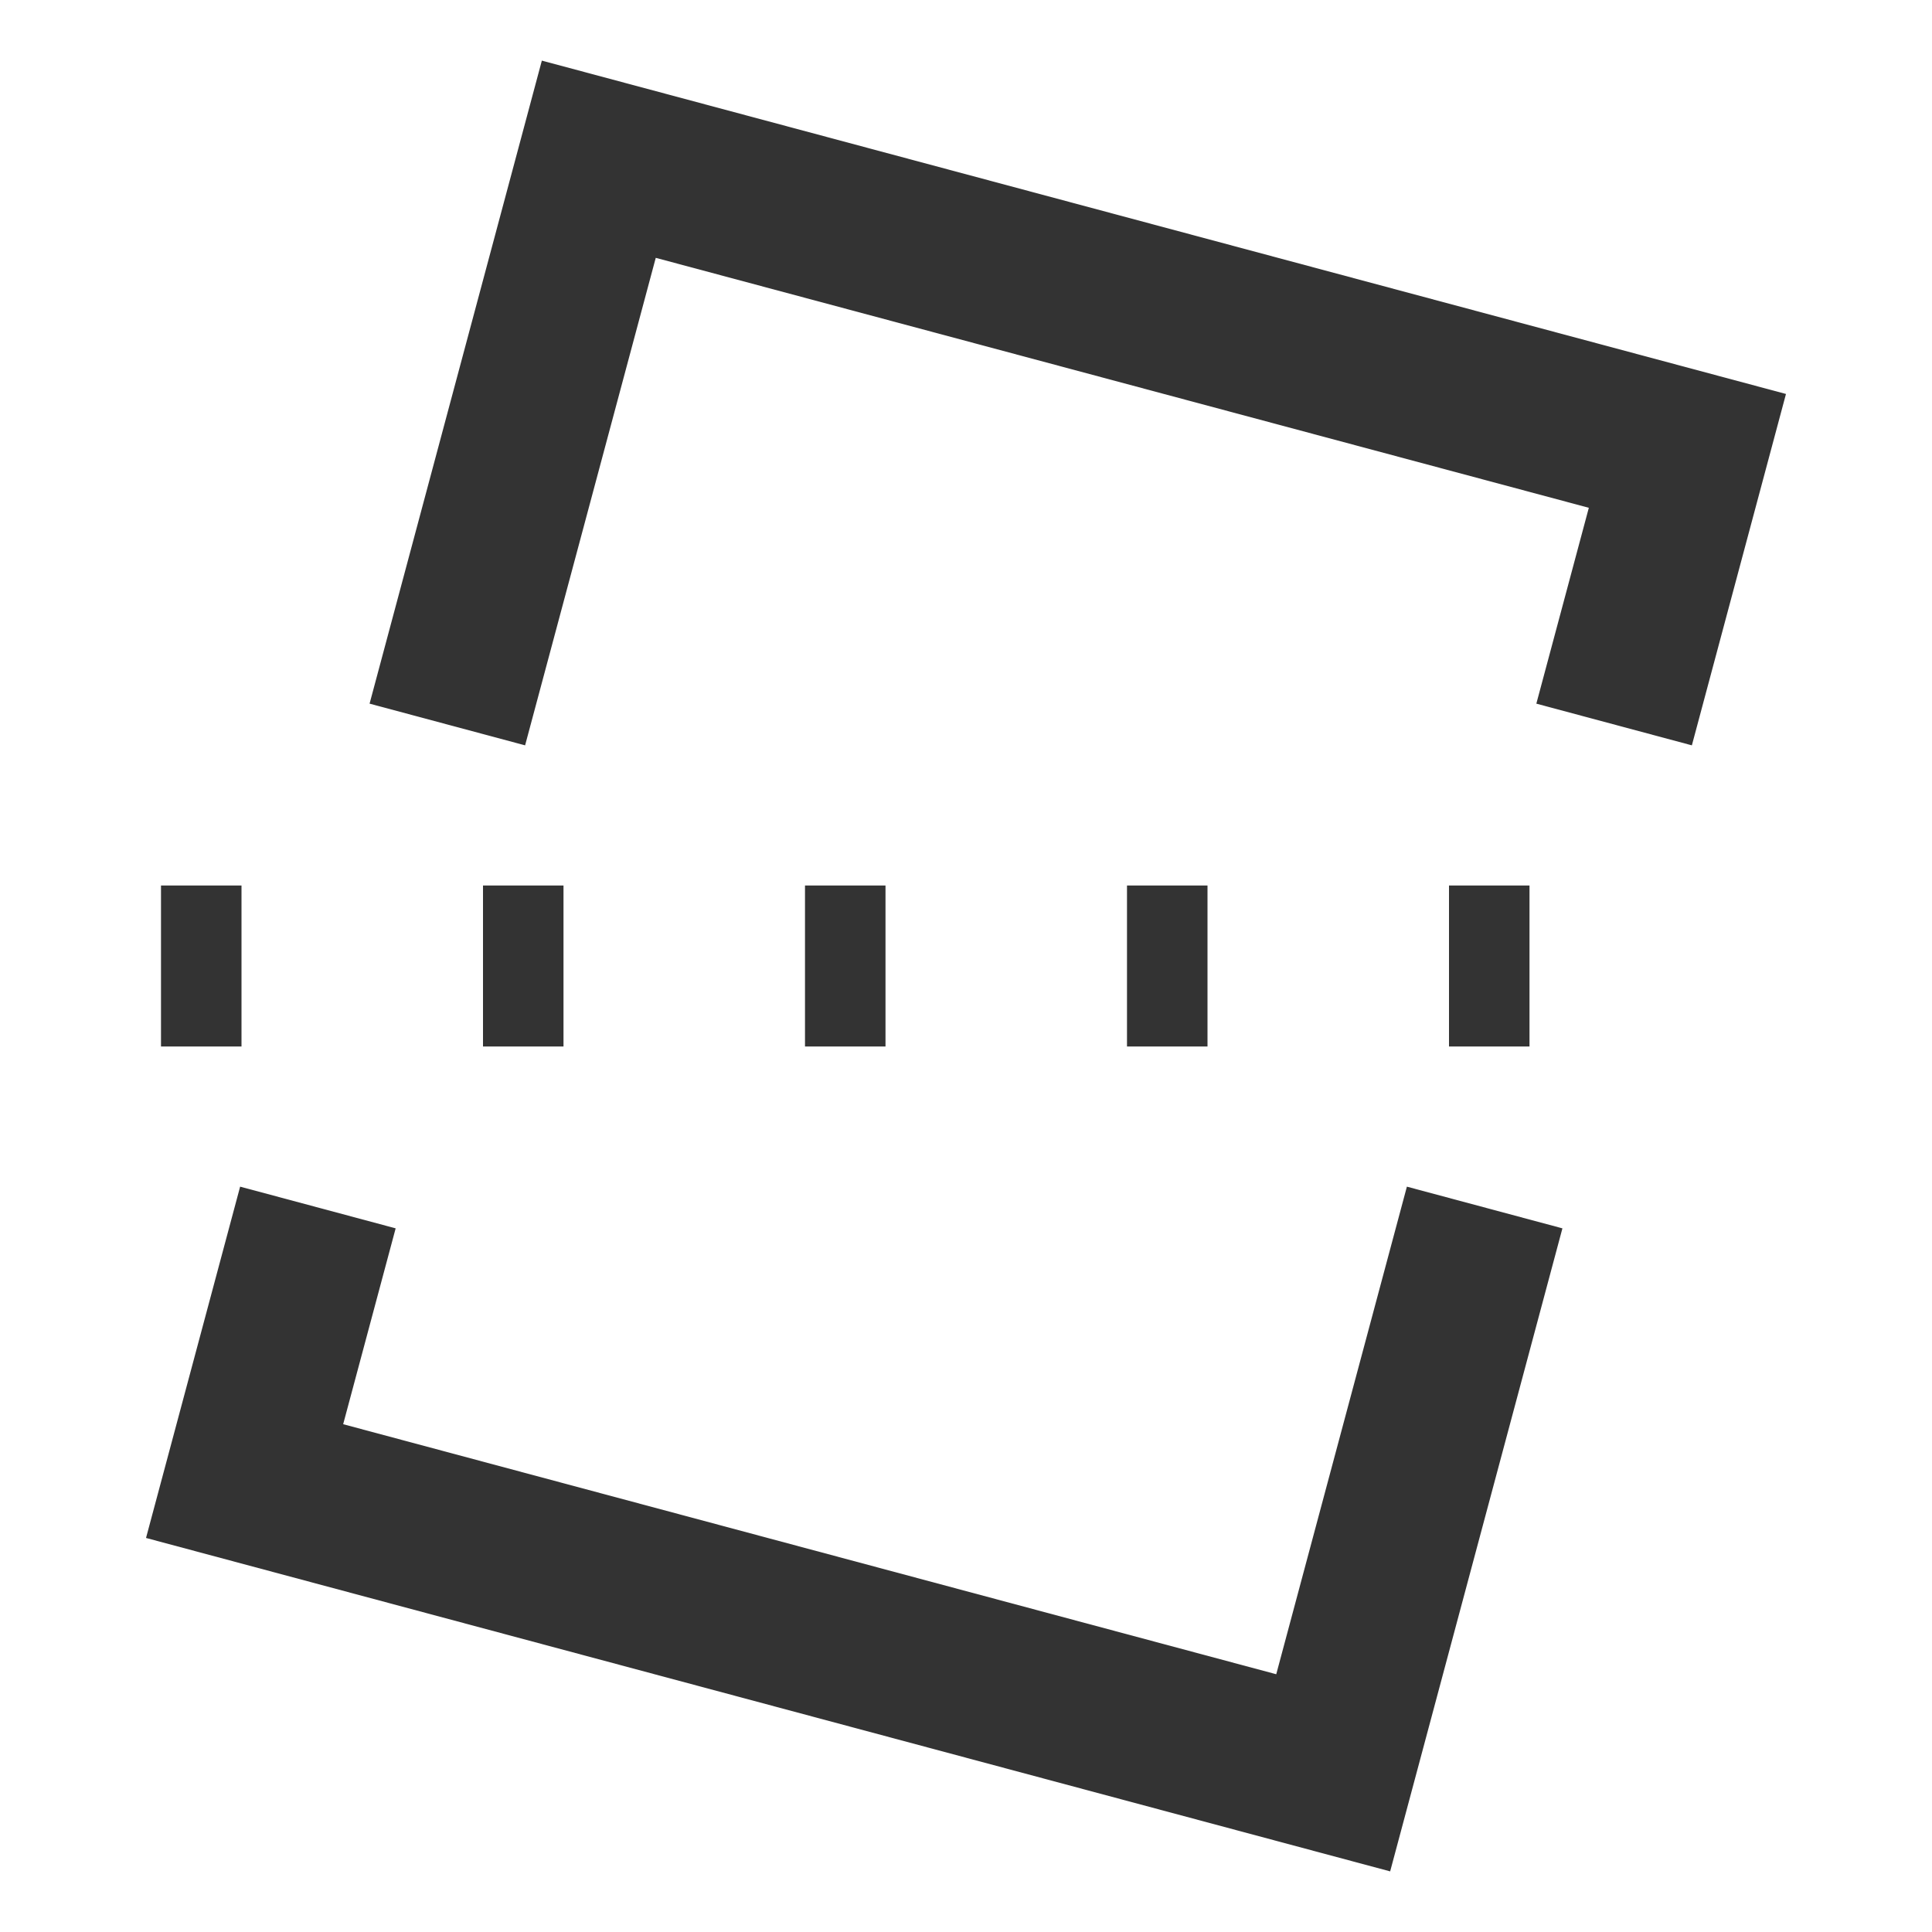 <?xml version="1.0" encoding="iso-8859-1"?>
<svg version="1.1" id="&#x56FE;&#x5C42;_1" xmlns="http://www.w3.org/2000/svg" xmlns:xlink="http://www.w3.org/1999/xlink" x="0px"
	 y="0px" viewBox="0 0 24 24" style="enable-background:new 0 0 24 24;" xml:space="preserve">
<path style="fill:#333333;" d="M17.269,23.247L1.814,19.105l1.169-4.364l1.932,0.518l-0.652,2.433l11.591,3.106l1.623-6.057
	l1.932,0.518L17.269,23.247z M21.017,9.259l-1.932-0.518l0.652-2.433L8.146,3.203L6.523,9.259L4.591,8.741l2.14-7.988l15.455,4.141
	L21.017,9.259z"/>
<path style="fill:#333333;" d="M19,13h-1v-2h1V13z M15,13h-1v-2h1V13z M11,13h-1v-2h1V13z M7,13H6v-2h1V13z M3,13H2v-2h1V13z"/>
</svg>






